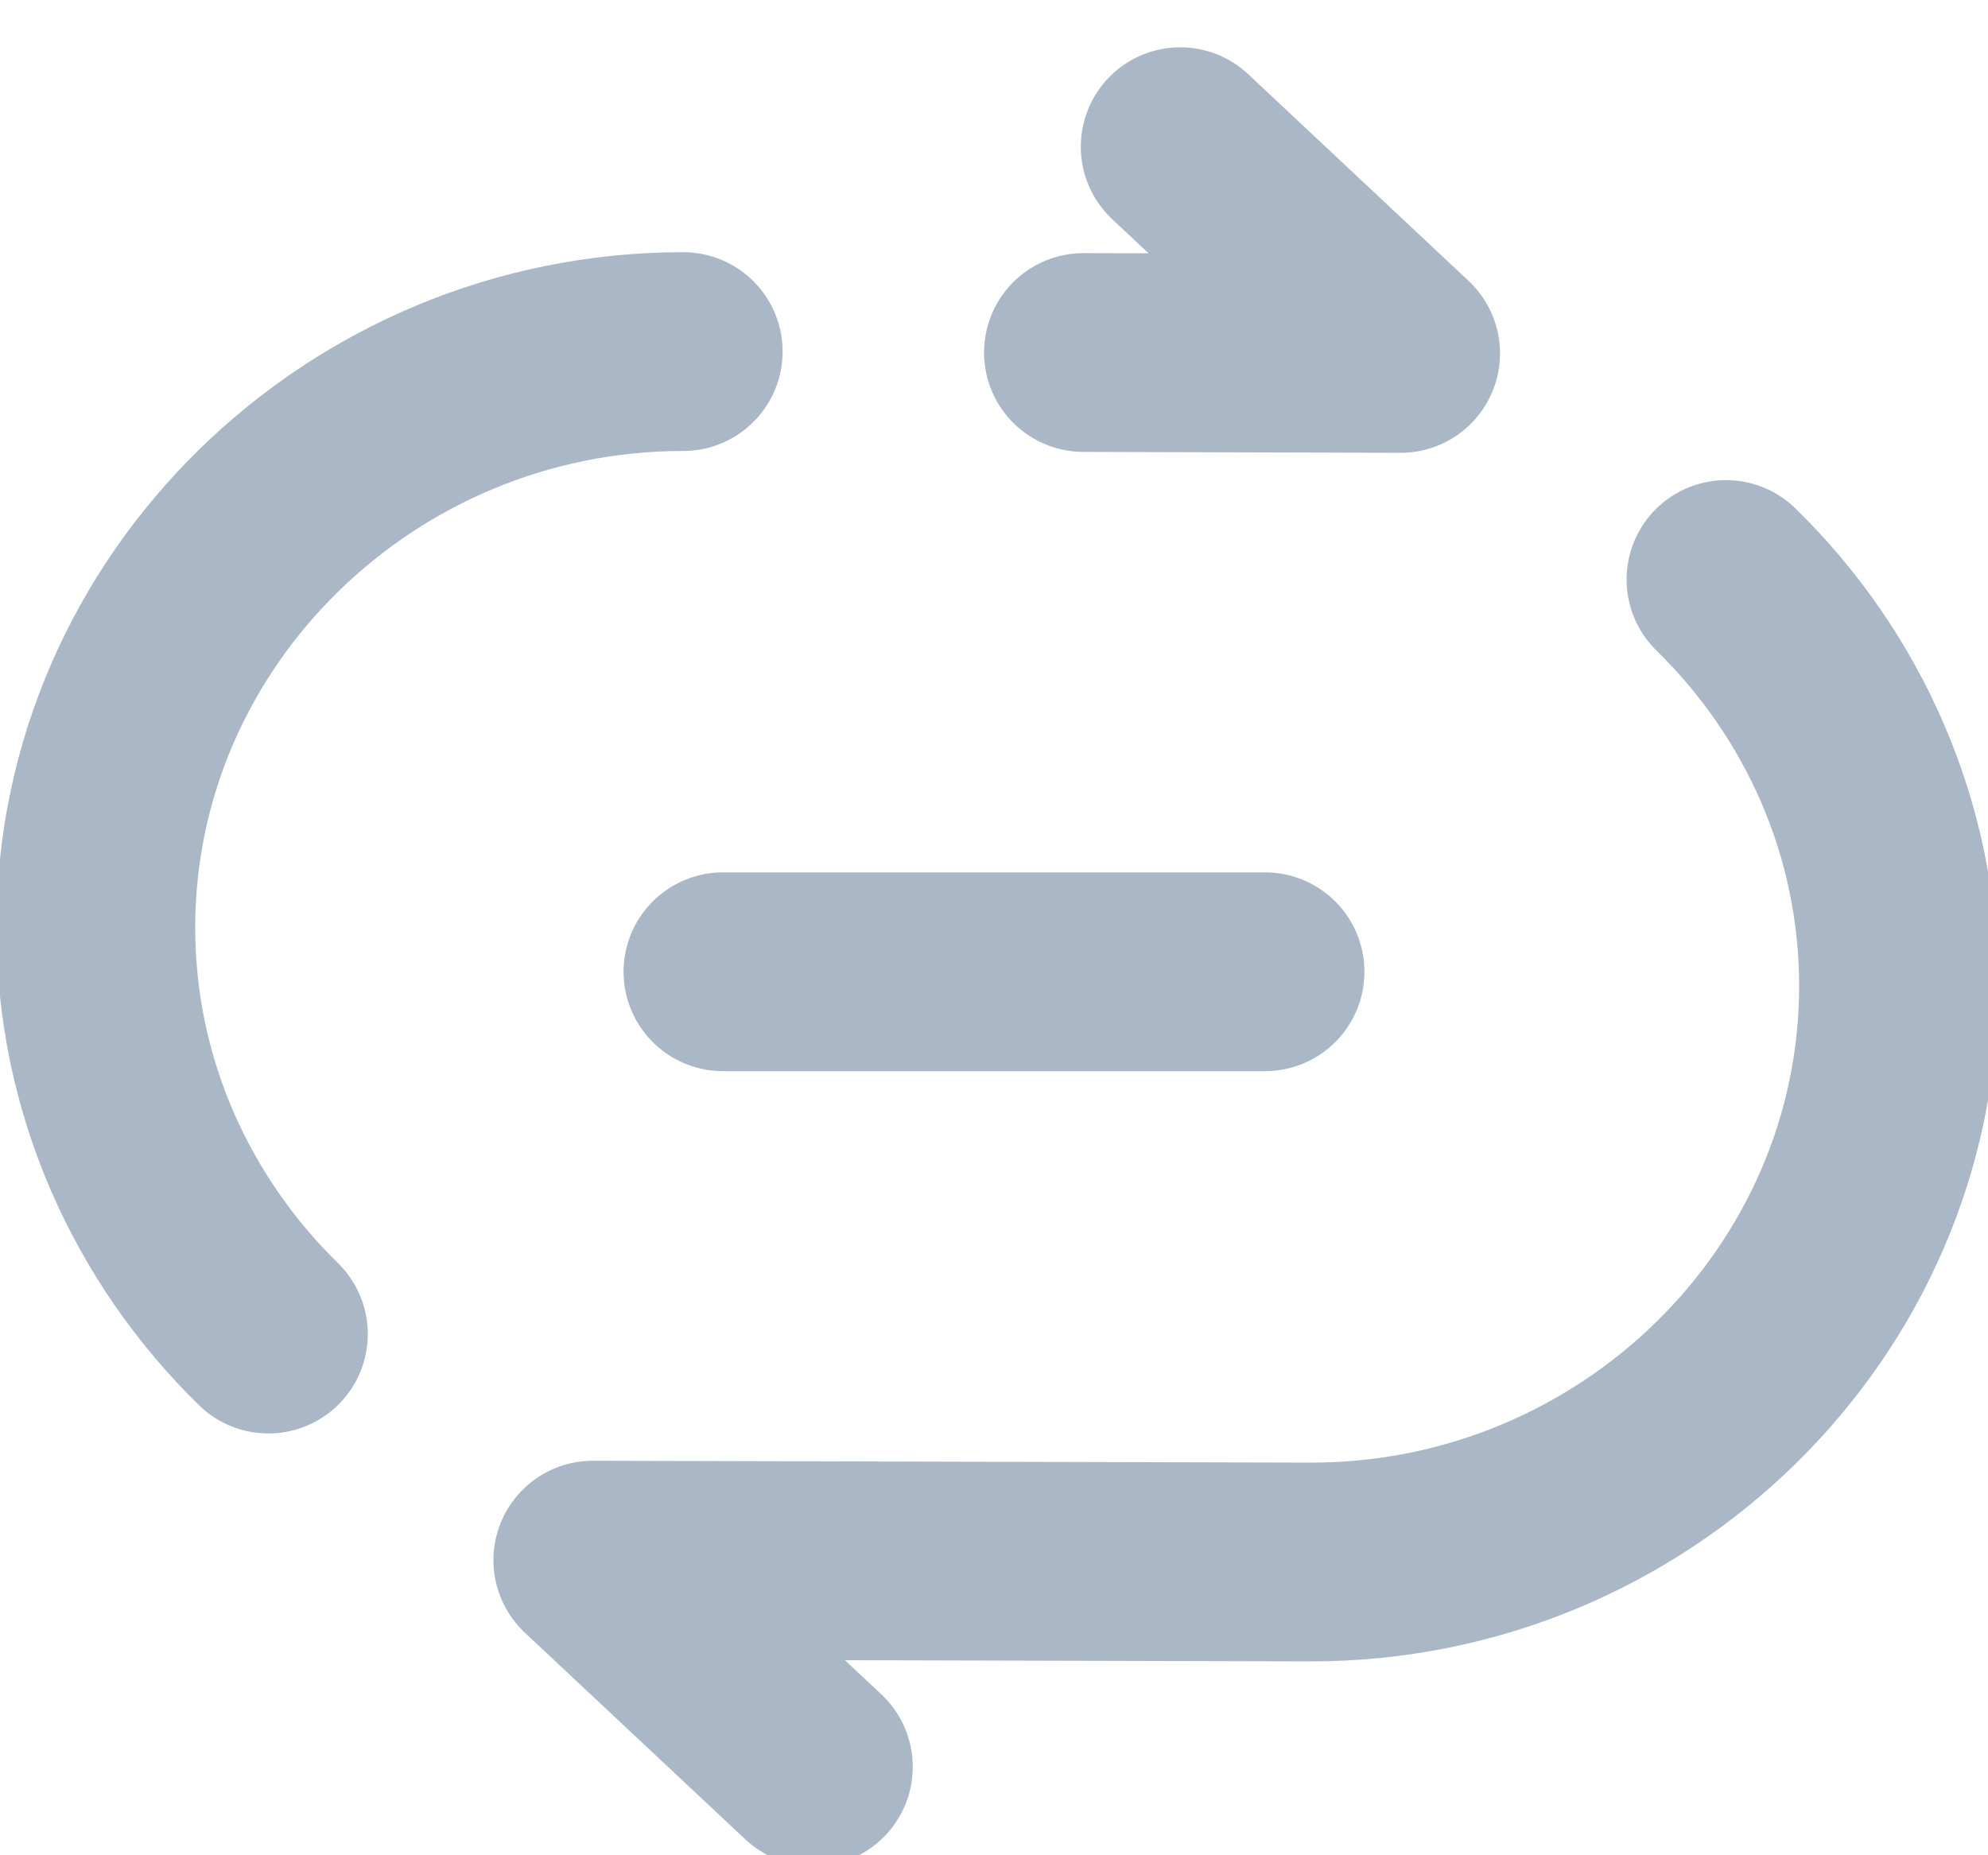 <svg width="15" height="14" viewBox="0 0 15 14" fill="none" xmlns="http://www.w3.org/2000/svg">
<g clip-path="url(#clip0_8_253)">
<path d="M6.137 13.333L4.473 11.773L9.894 11.787C12.328 11.787 14.325 9.833 14.325 7.44C14.325 6.247 13.828 5.16 13.023 4.373" stroke="#AAB7C7" stroke-width="1.5" stroke-linecap="round" stroke-linejoin="round"/>
<path d="M5.455 7.333H9.545" stroke="#AAB7C7" stroke-width="1.5" stroke-linecap="round" stroke-linejoin="round"/>
<path d="M5.155 2.653C2.721 2.653 0.723 4.607 0.723 7C0.723 8.193 1.221 9.28 2.025 10.067" stroke="#AAB7C7" stroke-width="1.5" stroke-linecap="round" stroke-linejoin="round"/>
<path d="M8.905 1.107L10.568 2.667L8.175 2.66" stroke="#AAB7C7" stroke-width="1.5" stroke-linecap="round" stroke-linejoin="round"/>
</g>
<defs>
<clipPath id="clip0_8_253">
<rect width="15" height="14" fill="white"/>
</clipPath>
</defs>
</svg>
